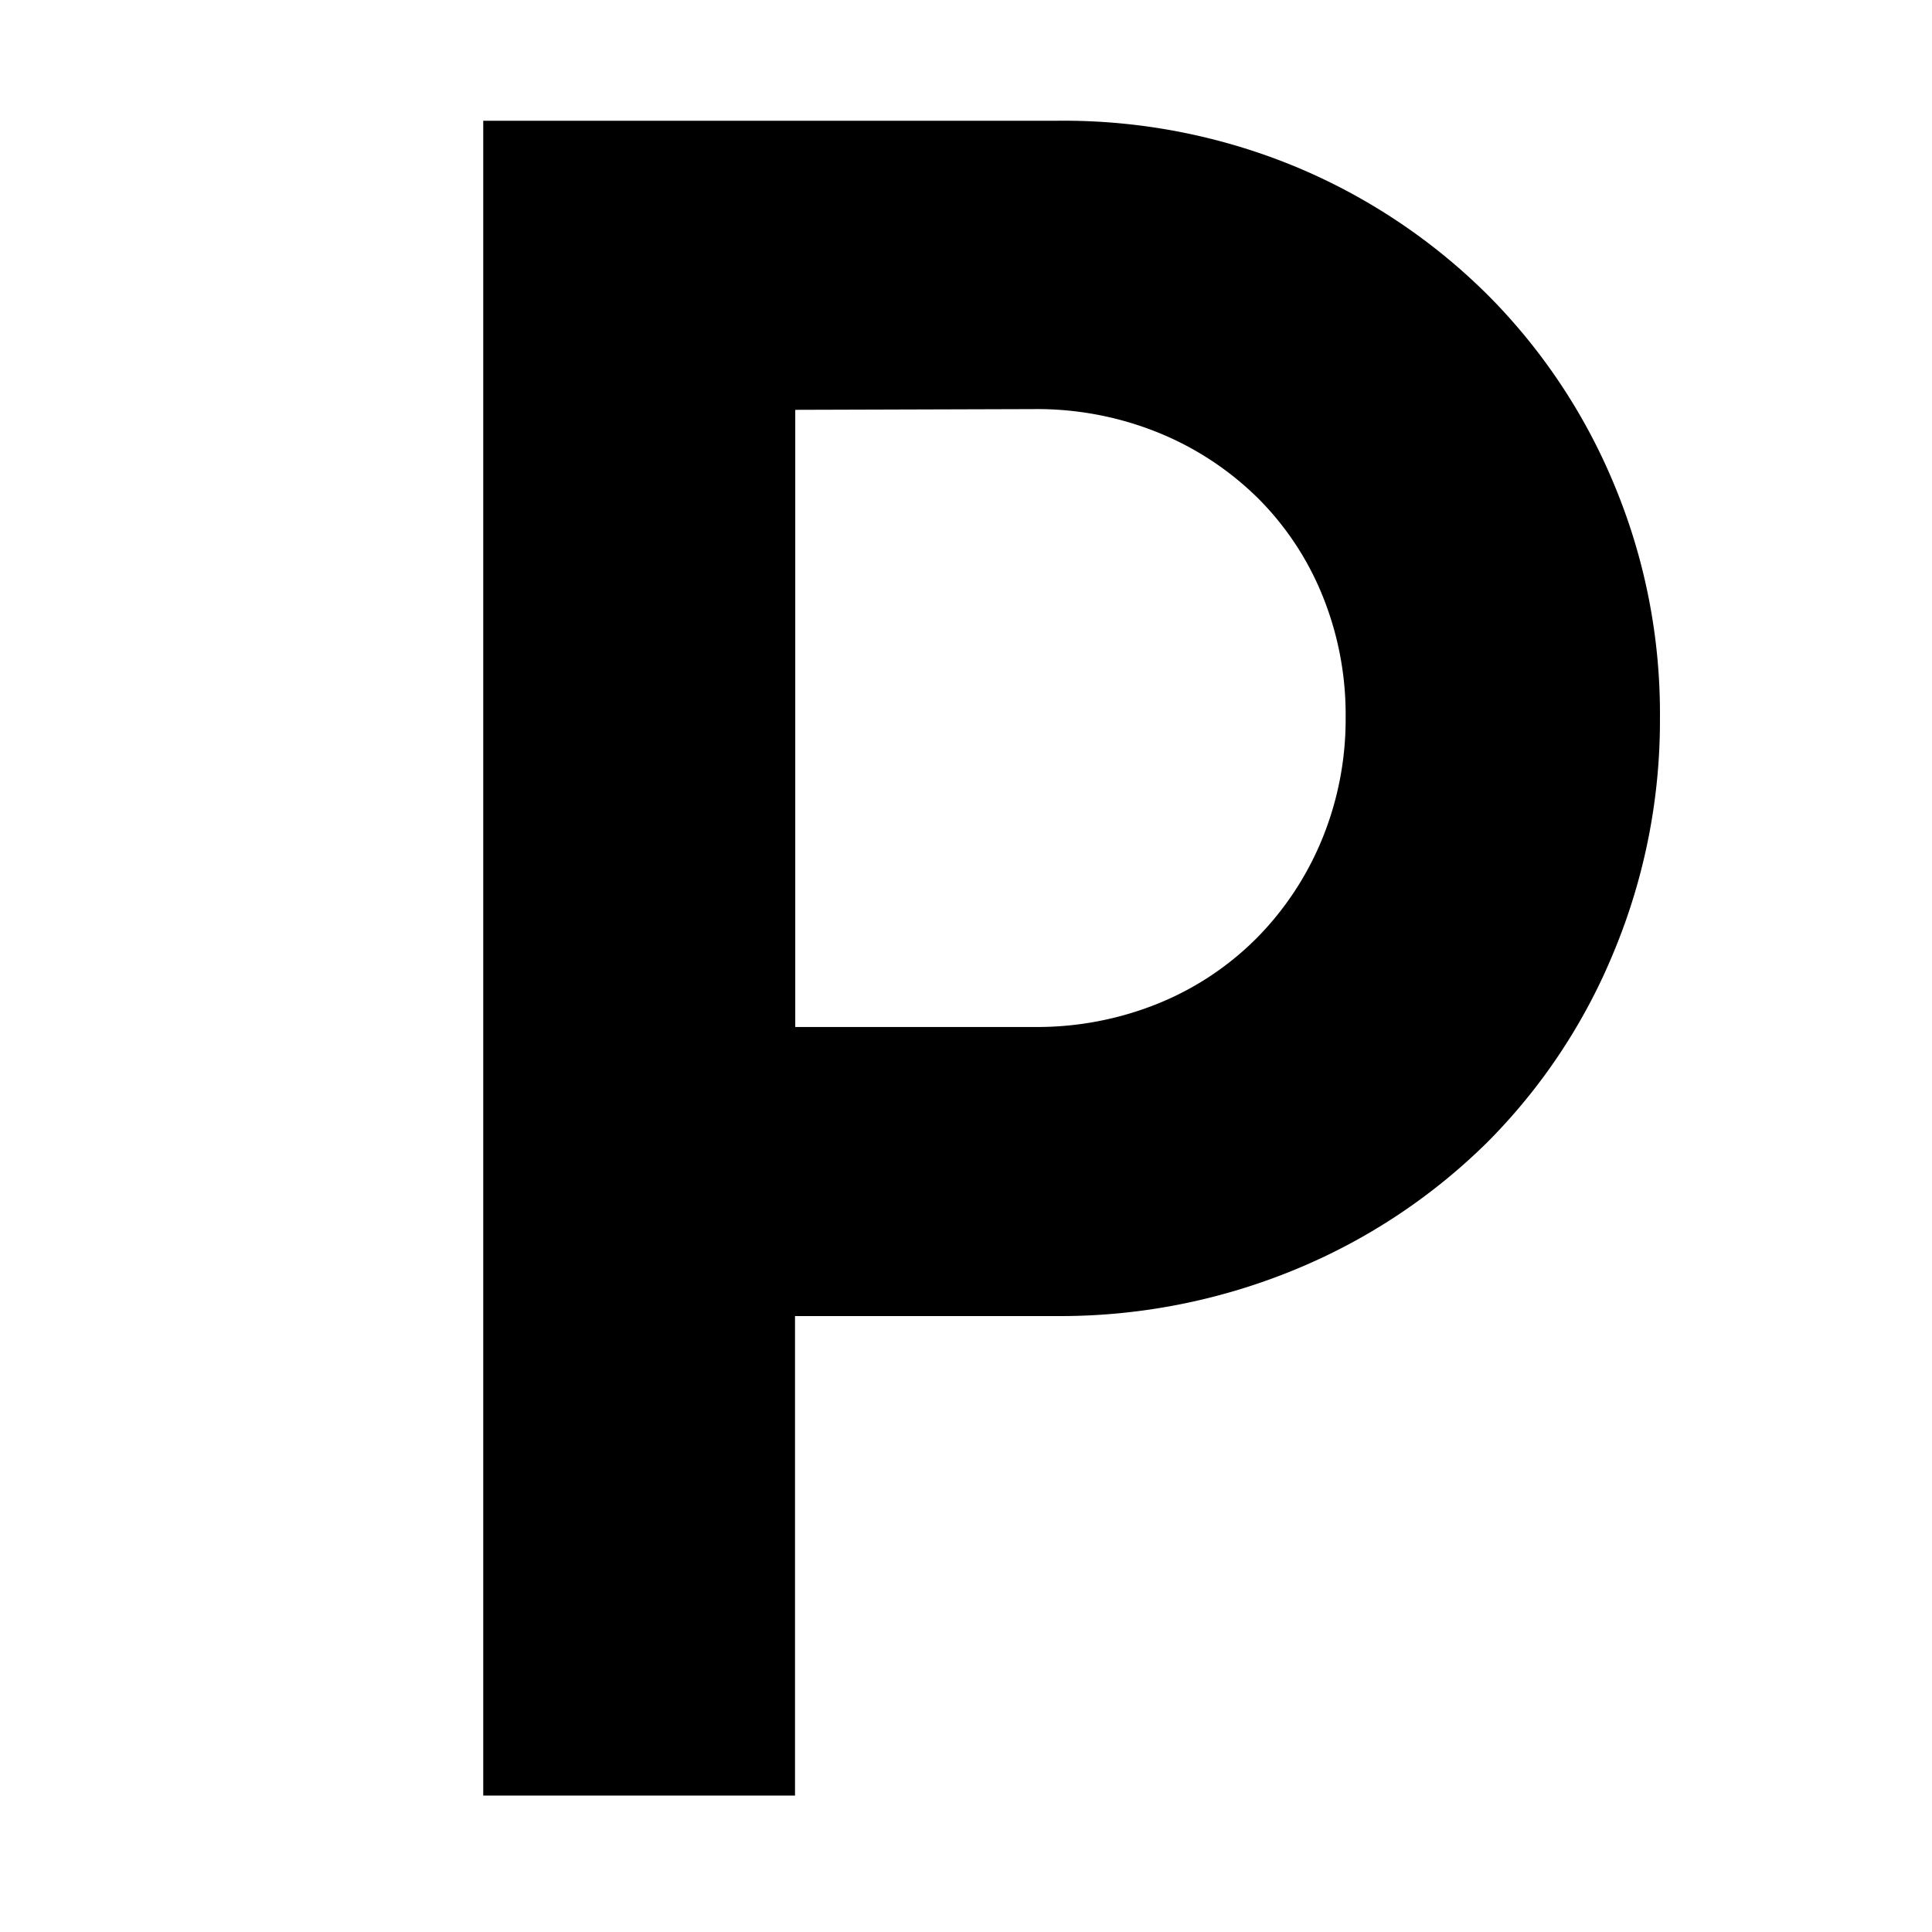 <svg xmlns="http://www.w3.org/2000/svg" width="16" height="16" viewBox="0 0 16 16">
  <g id="Group_3073" data-name="Group 3073" transform="translate(-887 -405)">
    <rect id="Rectangle_2012" data-name="Rectangle 2012" width="16" height="16" transform="translate(887 405)" fill="none"/>
    <path id="Path_990" data-name="Path 990" d="M.8-13.87h4.75a5.027,5.027,0,0,1,2,.39A4.957,4.957,0,0,1,9.12-12.426a4.856,4.856,0,0,1,1.045,1.567,4.918,4.918,0,0,1,.38,1.929,4.988,4.988,0,0,1-.38,1.938A4.831,4.831,0,0,1,9.12-5.415,4.93,4.93,0,0,1,7.533-4.36a5.1,5.1,0,0,1-2,.389H3.382V0H.8Zm2.584,2.394v5.111H5.358a2.672,2.672,0,0,0,1.045-.2,2.448,2.448,0,0,0,.817-.551,2.53,2.53,0,0,0,.532-.817,2.614,2.614,0,0,0,.19-1,2.614,2.614,0,0,0-.19-1,2.423,2.423,0,0,0-.532-.807,2.522,2.522,0,0,0-.817-.542,2.672,2.672,0,0,0-1.045-.2Z" transform="translate(890.202 419.87)"/>
  </g>
</svg>
